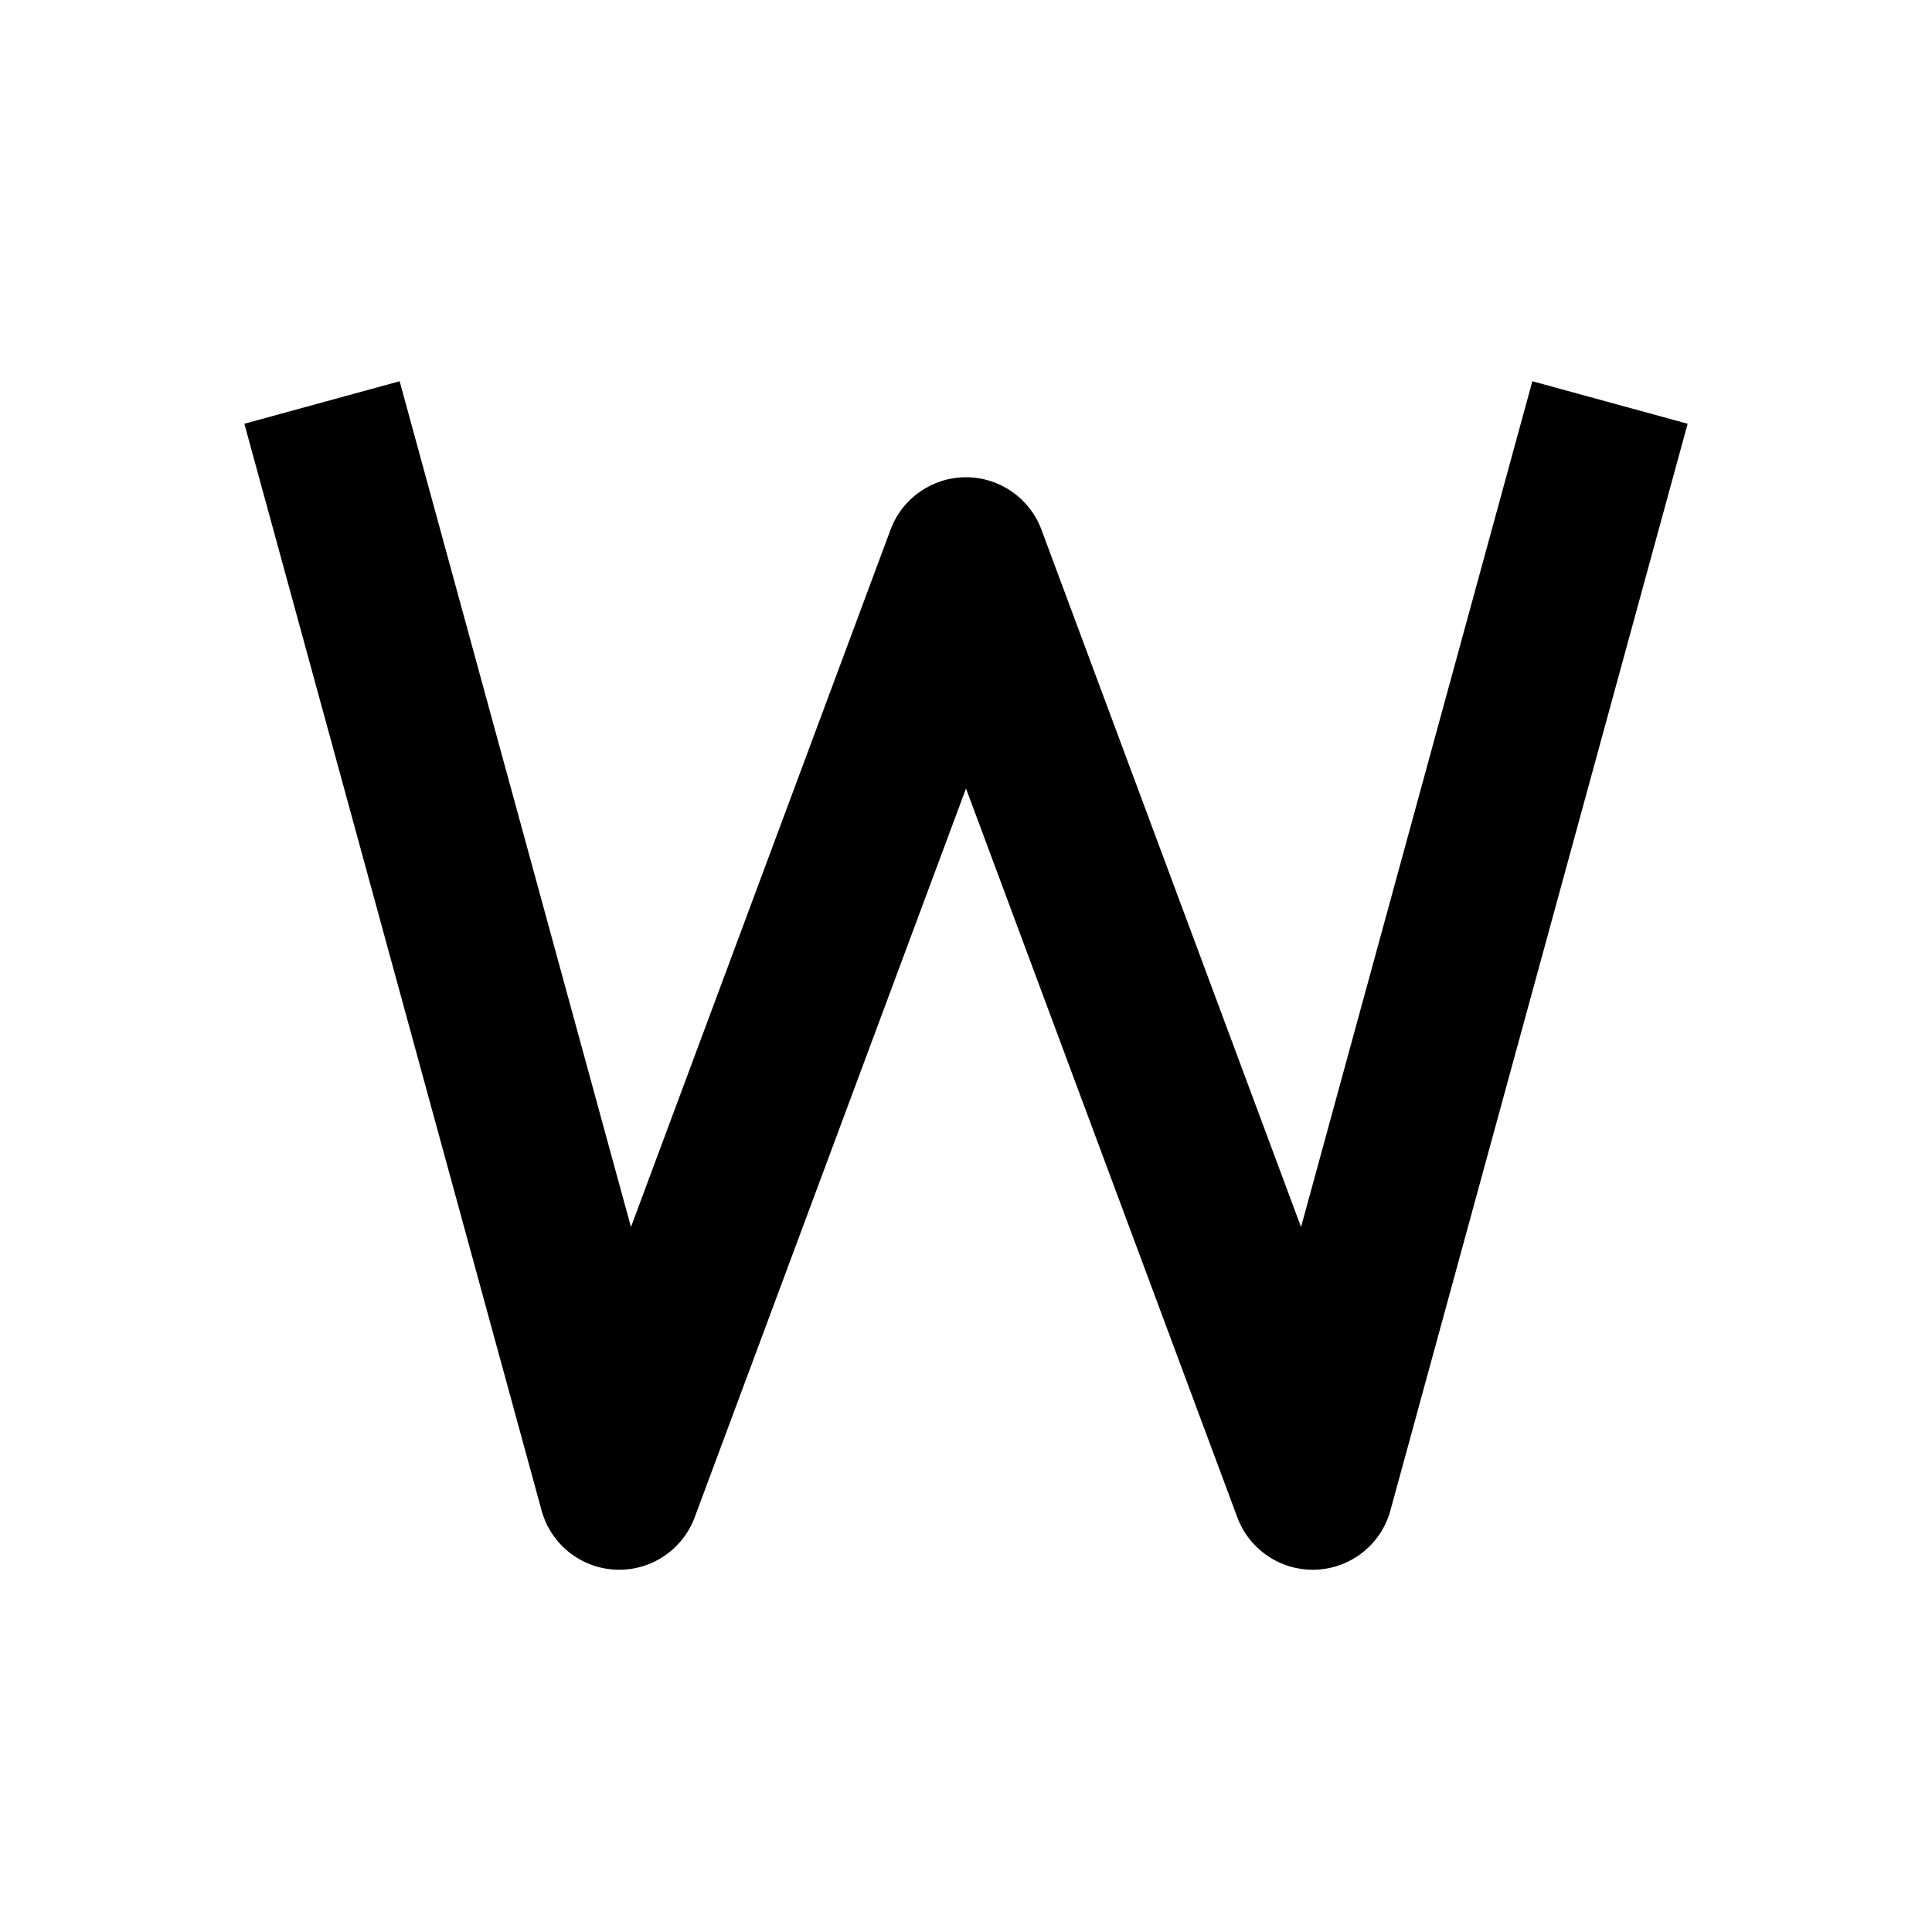 <svg
  width="48"
  height="48"
  viewBox="0 0 48 48"
  fill="none"
  xmlns="http://www.w3.org/2000/svg"
  class="mm-icon"
>
  <path
    fill-rule="evenodd"
    clip-rule="evenodd"
    d="M34.544 37.528L41.929 10.528L38.071 9.472L32.324 30.485L25.874 13.159C25.583 12.376 24.835 11.857 24 11.857C23.165 11.857 22.417 12.376 22.126 13.159L15.676 30.485L9.929 9.472L6.071 10.528L13.456 37.528C13.684 38.365 14.428 38.959 15.295 38.998C16.163 39.037 16.956 38.511 17.259 37.698L24 19.59L30.741 37.698C31.044 38.511 31.837 39.037 32.705 38.998C33.572 38.959 34.316 38.365 34.544 37.528Z"
    fill="currentColor"
  />
</svg>
